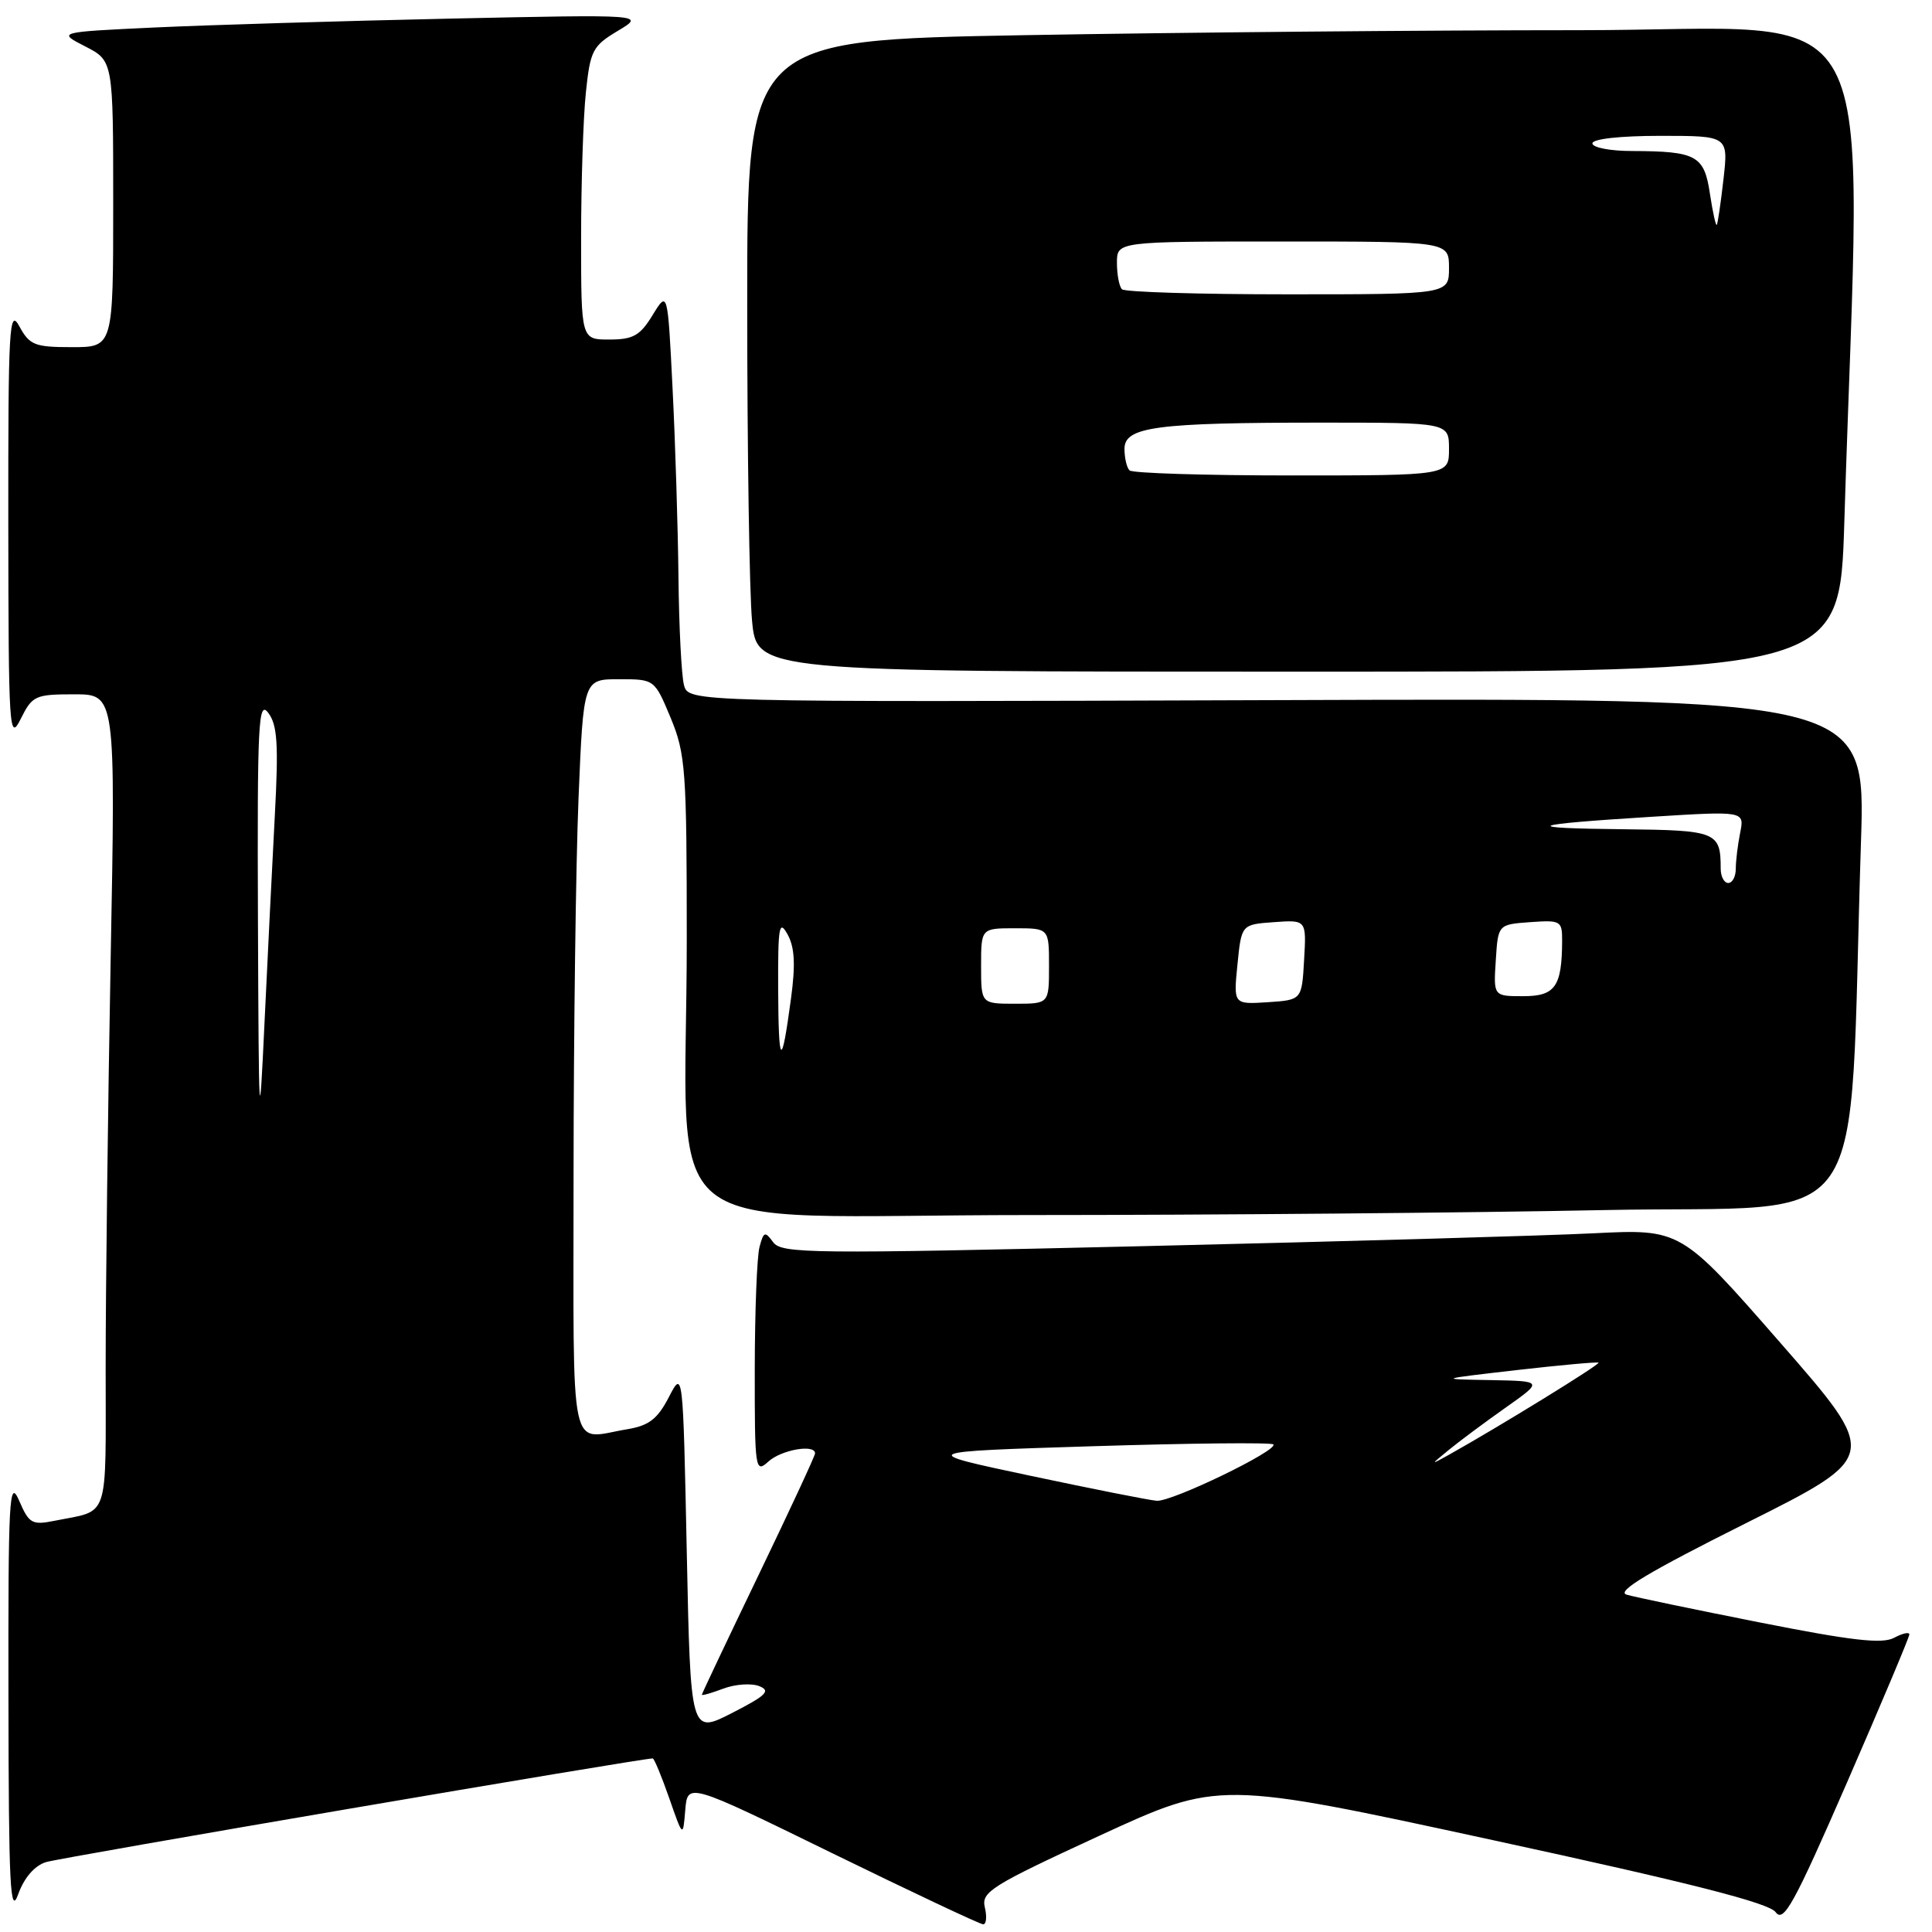 <?xml version="1.0" encoding="UTF-8" standalone="no"?>
<!DOCTYPE svg PUBLIC "-//W3C//DTD SVG 1.1//EN" "http://www.w3.org/Graphics/SVG/1.1/DTD/svg11.dtd" >
<svg xmlns="http://www.w3.org/2000/svg" xmlns:xlink="http://www.w3.org/1999/xlink" version="1.1" viewBox="0 0 256 256">
 <g >
 <path fill="currentColor"
d=" M 130.50 252.75 C 130.00 250.69 131.30 249.88 145.73 243.22 C 161.51 235.95 161.51 235.95 197.78 243.82 C 224.04 249.51 234.39 252.15 235.28 253.37 C 236.34 254.82 237.71 252.32 244.76 236.14 C 249.29 225.73 253.00 216.92 253.00 216.57 C 253.00 216.22 252.09 216.42 250.97 217.02 C 249.40 217.86 245.33 217.39 233.22 214.99 C 224.57 213.28 216.61 211.62 215.53 211.30 C 214.11 210.89 218.44 208.29 231.31 201.85 C 249.05 192.97 249.05 192.97 235.88 177.90 C 222.72 162.84 222.72 162.84 211.11 163.42 C 204.72 163.74 177.93 164.50 151.58 165.12 C 107.45 166.16 103.56 166.12 102.45 164.60 C 101.37 163.12 101.18 163.18 100.64 165.23 C 100.30 166.48 100.02 173.76 100.01 181.40 C 100.00 194.81 100.07 195.25 101.83 193.65 C 103.55 192.10 108.00 191.32 108.00 192.58 C 108.00 192.90 104.62 200.17 100.50 208.73 C 96.38 217.29 93.00 224.42 93.00 224.56 C 93.00 224.71 94.28 224.34 95.85 223.75 C 97.42 223.16 99.56 223.01 100.60 223.42 C 102.17 224.04 101.55 224.65 97.00 226.98 C 91.50 229.79 91.50 229.79 91.00 205.64 C 90.50 181.50 90.50 181.50 88.62 185.14 C 87.12 188.03 85.99 188.90 83.12 189.38 C 75.30 190.67 76.00 193.98 76.00 155.75 C 76.01 136.91 76.30 114.41 76.66 105.75 C 77.31 90.00 77.31 90.00 82.02 90.00 C 86.73 90.00 86.73 90.00 88.87 95.13 C 90.84 99.89 91.00 102.03 91.00 124.49 C 91.00 165.55 85.35 161.00 136.39 161.00 C 160.65 161.00 194.97 160.70 212.64 160.34 C 248.74 159.60 244.85 165.20 246.59 111.50 C 247.21 92.50 247.21 92.50 169.23 92.77 C 91.24 93.04 91.24 93.04 90.63 90.77 C 90.30 89.52 89.97 83.10 89.90 76.50 C 89.83 69.90 89.48 58.65 89.12 51.50 C 88.47 38.50 88.47 38.50 86.48 41.74 C 84.82 44.47 83.90 44.99 80.75 44.99 C 77.00 45.00 77.00 45.00 77.00 31.65 C 77.00 24.30 77.28 15.58 77.63 12.27 C 78.21 6.68 78.52 6.09 81.88 4.08 C 85.50 1.91 85.50 1.91 59.50 2.47 C 45.20 2.78 27.67 3.31 20.54 3.64 C 7.59 4.25 7.59 4.25 11.29 6.15 C 15.00 8.05 15.00 8.05 15.00 27.02 C 15.00 46.00 15.00 46.00 9.53 46.00 C 4.60 46.00 3.92 45.73 2.57 43.25 C 1.22 40.76 1.08 43.24 1.10 69.50 C 1.13 96.90 1.22 98.32 2.75 95.25 C 4.28 92.18 4.66 92.00 9.84 92.00 C 15.32 92.00 15.32 92.00 14.66 127.25 C 14.30 146.64 14.00 170.91 14.00 181.18 C 14.00 201.81 14.59 200.03 7.24 201.51 C 4.24 202.11 3.85 201.89 2.53 198.83 C 1.22 195.83 1.08 198.41 1.12 225.00 C 1.15 249.95 1.35 253.96 2.41 251.00 C 3.20 248.81 4.57 247.22 6.09 246.74 C 7.94 246.15 84.92 233.00 86.49 233.00 C 86.68 233.00 87.66 235.36 88.67 238.25 C 90.50 243.50 90.50 243.50 90.80 239.84 C 91.11 236.18 91.11 236.18 110.30 245.57 C 120.86 250.73 129.85 254.97 130.27 254.98 C 130.69 254.99 130.79 253.99 130.50 252.75 Z  M 244.38 69.25 C 246.61 -3.16 250.45 4.00 209.37 4.00 C 189.09 4.00 155.96 4.30 135.75 4.66 C 99.00 5.32 99.00 5.32 99.01 40.41 C 99.01 59.71 99.30 78.54 99.65 82.25 C 100.29 89.00 100.29 89.00 172.03 89.00 C 243.77 89.00 243.77 89.00 244.38 69.25 Z  M 136.50 195.54 C 121.50 192.36 121.50 192.36 144.87 191.63 C 157.72 191.23 168.45 191.12 168.72 191.39 C 169.47 192.14 155.27 199.02 153.27 198.86 C 152.30 198.79 144.75 197.29 136.50 195.54 Z  M 192.00 192.10 C 193.38 190.97 196.75 188.46 199.50 186.52 C 204.49 183.00 204.49 183.00 197.50 182.87 C 190.50 182.75 190.50 182.75 201.00 181.54 C 206.78 180.88 211.64 180.44 211.81 180.56 C 212.09 180.77 198.58 189.08 192.00 192.76 C 189.50 194.15 189.50 194.15 192.00 192.10 Z  M 34.18 122.00 C 34.08 95.72 34.23 92.71 35.55 94.46 C 36.75 96.05 36.92 98.61 36.42 107.96 C 36.08 114.31 35.47 126.70 35.05 135.50 C 34.35 150.47 34.29 149.61 34.18 122.00 Z  M 103.11 131.00 C 103.08 122.73 103.24 121.80 104.36 123.82 C 105.30 125.52 105.42 127.81 104.81 132.32 C 103.55 141.71 103.16 141.41 103.11 131.00 Z  M 130.00 128.00 C 130.00 123.00 130.00 123.00 134.50 123.00 C 139.00 123.00 139.00 123.00 139.00 128.00 C 139.00 133.00 139.00 133.00 134.50 133.00 C 130.00 133.00 130.00 133.00 130.00 128.00 Z  M 163.97 127.80 C 164.50 122.50 164.50 122.50 168.80 122.19 C 173.11 121.88 173.11 121.88 172.80 127.19 C 172.50 132.50 172.50 132.50 167.97 132.80 C 163.44 133.09 163.44 133.09 163.97 127.80 Z  M 198.20 127.25 C 198.50 122.50 198.50 122.50 202.75 122.19 C 206.82 121.90 207.00 122.01 206.99 124.69 C 206.96 130.74 206.07 132.00 201.83 132.00 C 197.89 132.00 197.89 132.00 198.20 127.25 Z  M 228.00 115.08 C 228.00 110.23 227.45 110.01 215.14 109.88 C 201.17 109.74 202.25 109.26 218.83 108.23 C 231.16 107.46 231.16 107.46 230.58 110.35 C 230.26 111.95 230.00 114.09 230.00 115.12 C 230.00 116.16 229.55 117.00 229.00 117.00 C 228.45 117.00 228.00 116.14 228.00 115.08 Z  M 149.67 62.33 C 149.30 61.97 149.00 60.68 149.00 59.47 C 149.00 56.55 153.18 56.00 175.14 56.00 C 192.00 56.00 192.00 56.00 192.00 59.50 C 192.00 63.00 192.00 63.00 171.17 63.00 C 159.71 63.00 150.03 62.70 149.67 62.33 Z  M 148.67 38.33 C 148.30 37.97 148.00 36.39 148.00 34.83 C 148.00 32.00 148.00 32.00 170.00 32.00 C 192.00 32.00 192.00 32.00 192.00 35.50 C 192.00 39.00 192.00 39.00 170.67 39.00 C 158.93 39.00 149.03 38.70 148.67 38.33 Z  M 226.57 25.65 C 225.82 20.60 224.79 20.04 216.25 20.01 C 213.36 20.01 211.00 19.55 211.00 19.00 C 211.00 18.41 214.67 18.00 220.01 18.00 C 229.02 18.00 229.02 18.00 228.37 23.75 C 228.01 26.91 227.61 29.63 227.48 29.80 C 227.35 29.96 226.94 28.09 226.57 25.65 Z "/>
</g>
</svg>